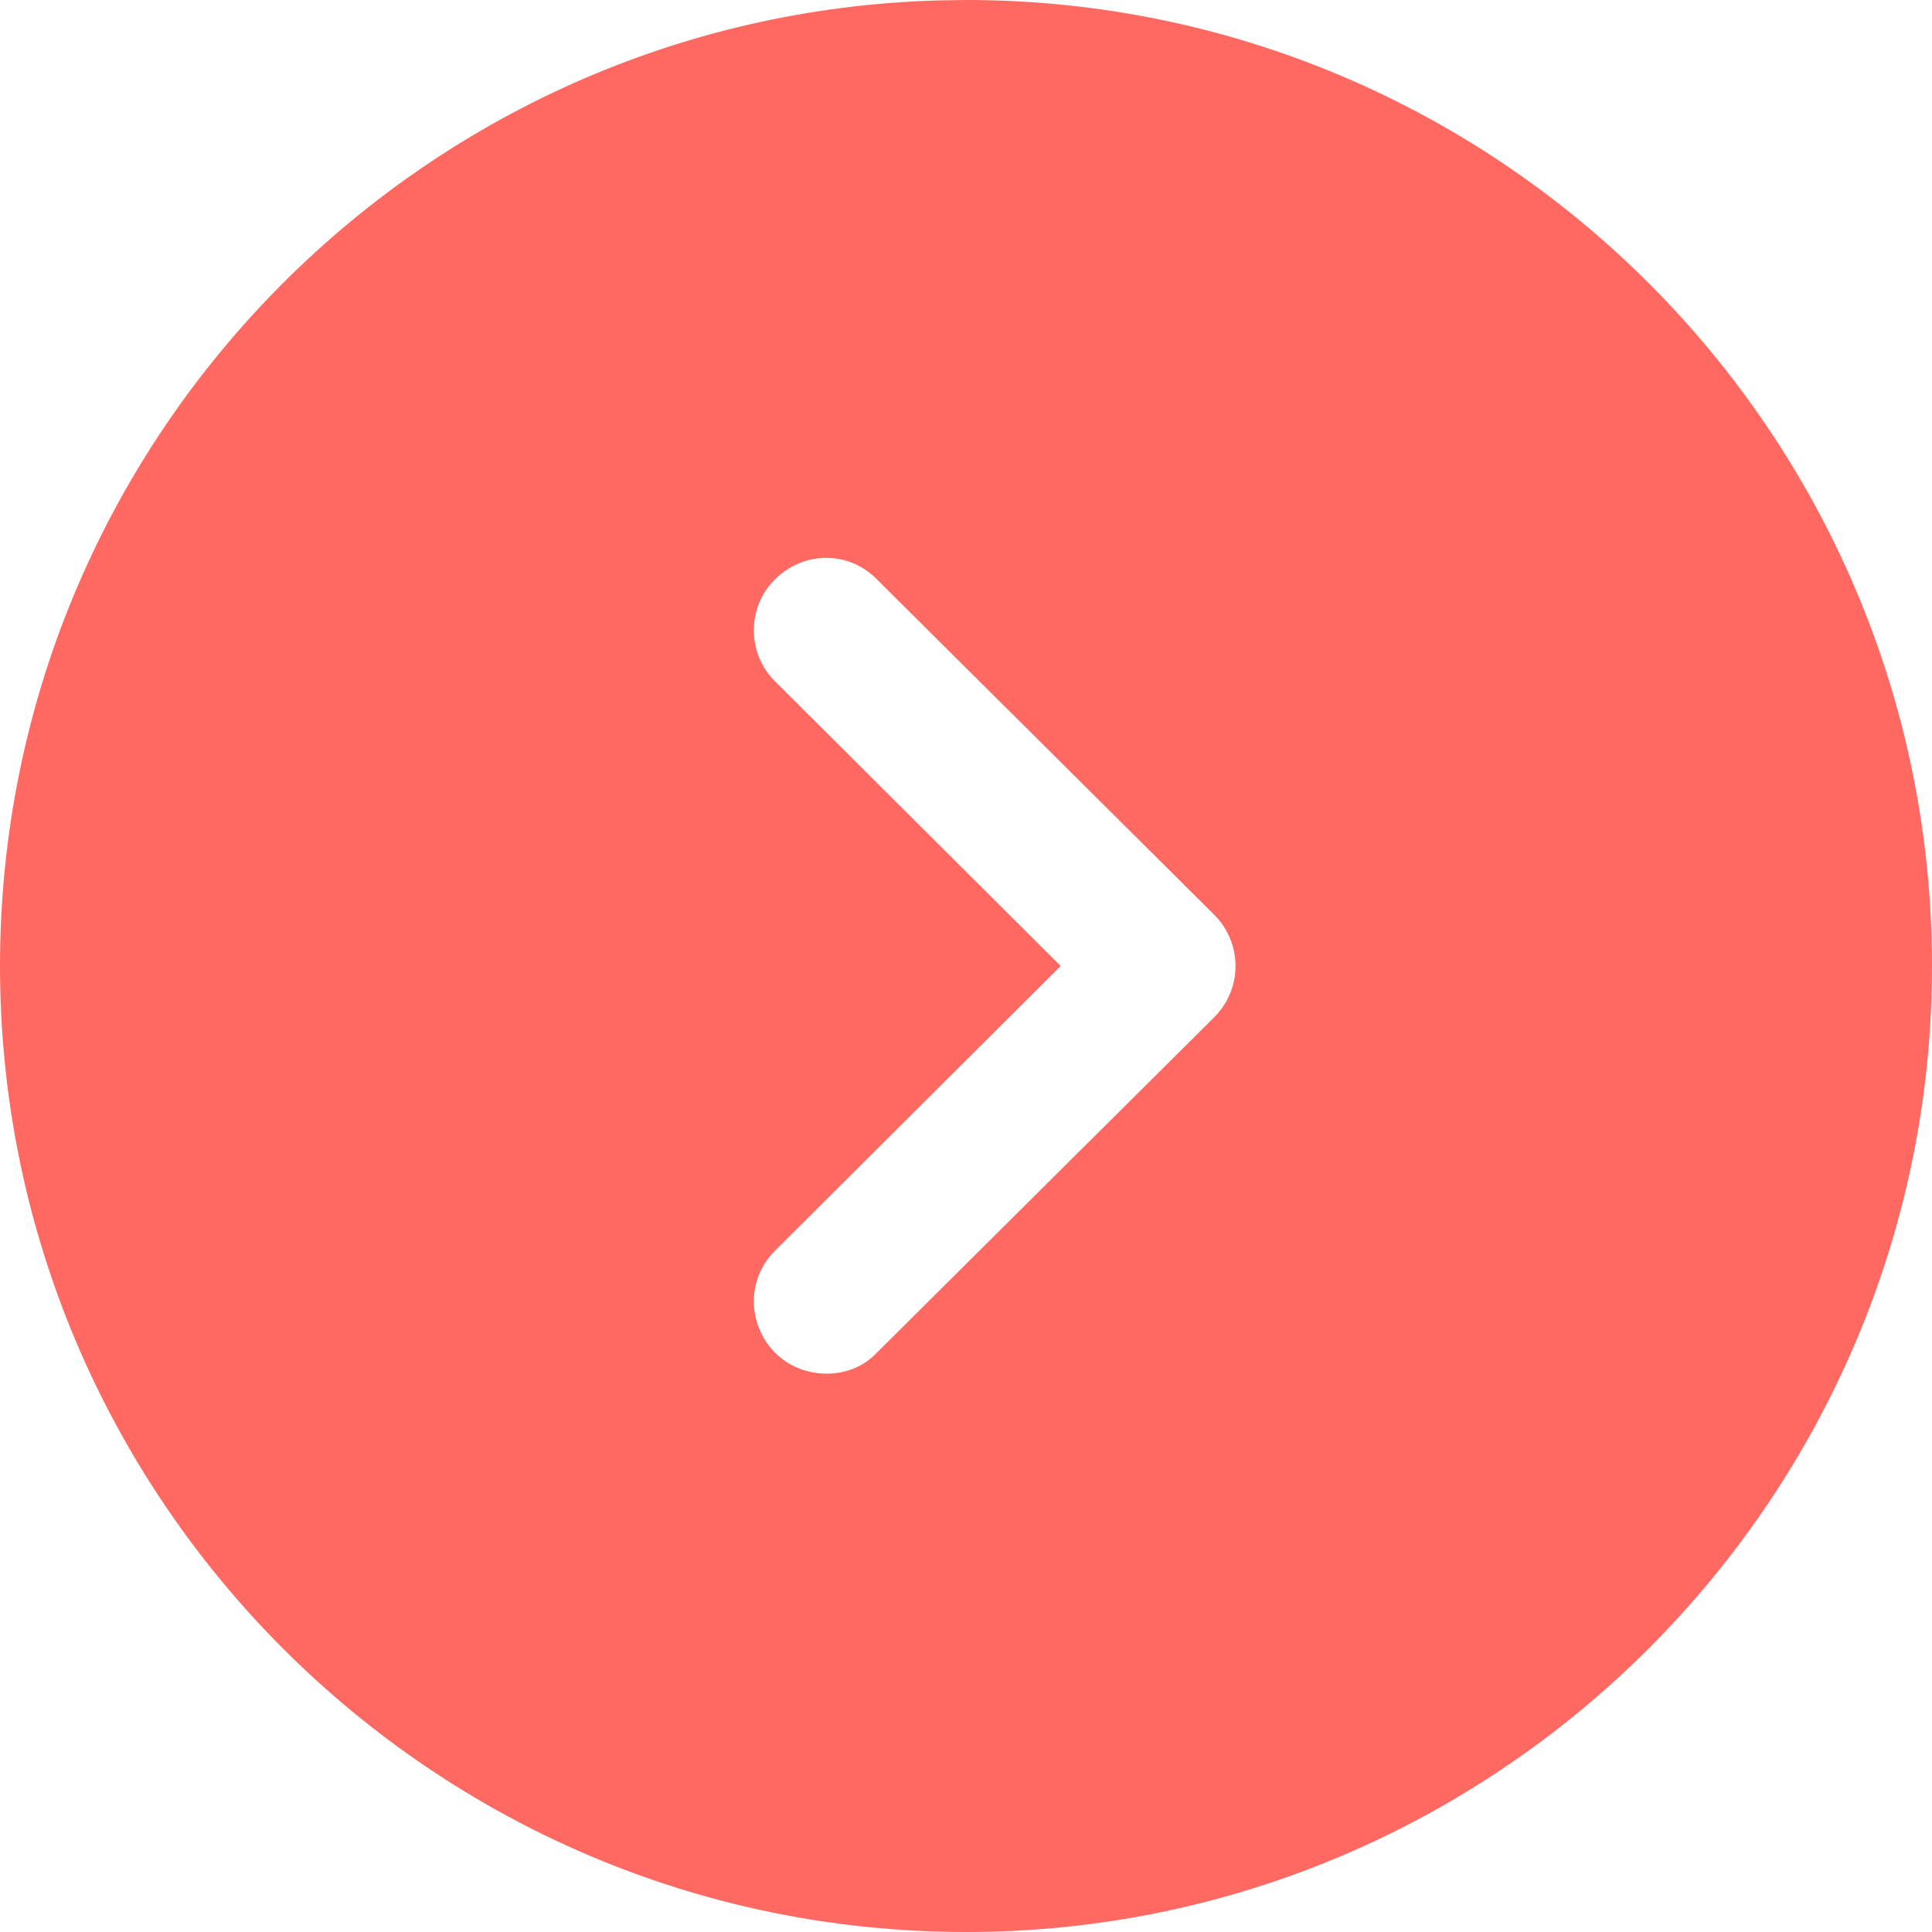 <svg width="24" height="24" viewBox="0 0 24 24" fill="none" xmlns="http://www.w3.org/2000/svg">
<path d="M12 0L11.664 0.005C5.195 0.183 -9.53674e-07 5.488 -9.53674e-07 12C-9.53674e-07 18.612 5.376 24 12 24C18.612 24 24 18.612 24 12C24 5.376 18.612 0 12 0ZM9.624 7.2C9.984 6.84 10.548 6.84 10.896 7.2L15.084 11.364C15.252 11.532 15.348 11.76 15.348 12C15.348 12.24 15.252 12.468 15.084 12.636L10.896 16.8C10.728 16.98 10.5 17.064 10.272 17.064C10.032 17.064 9.804 16.98 9.624 16.8C9.276 16.44 9.276 15.876 9.636 15.528L13.176 12L9.636 8.472C9.276 8.124 9.276 7.548 9.624 7.2Z" fill="#FF6961"/>
</svg>
